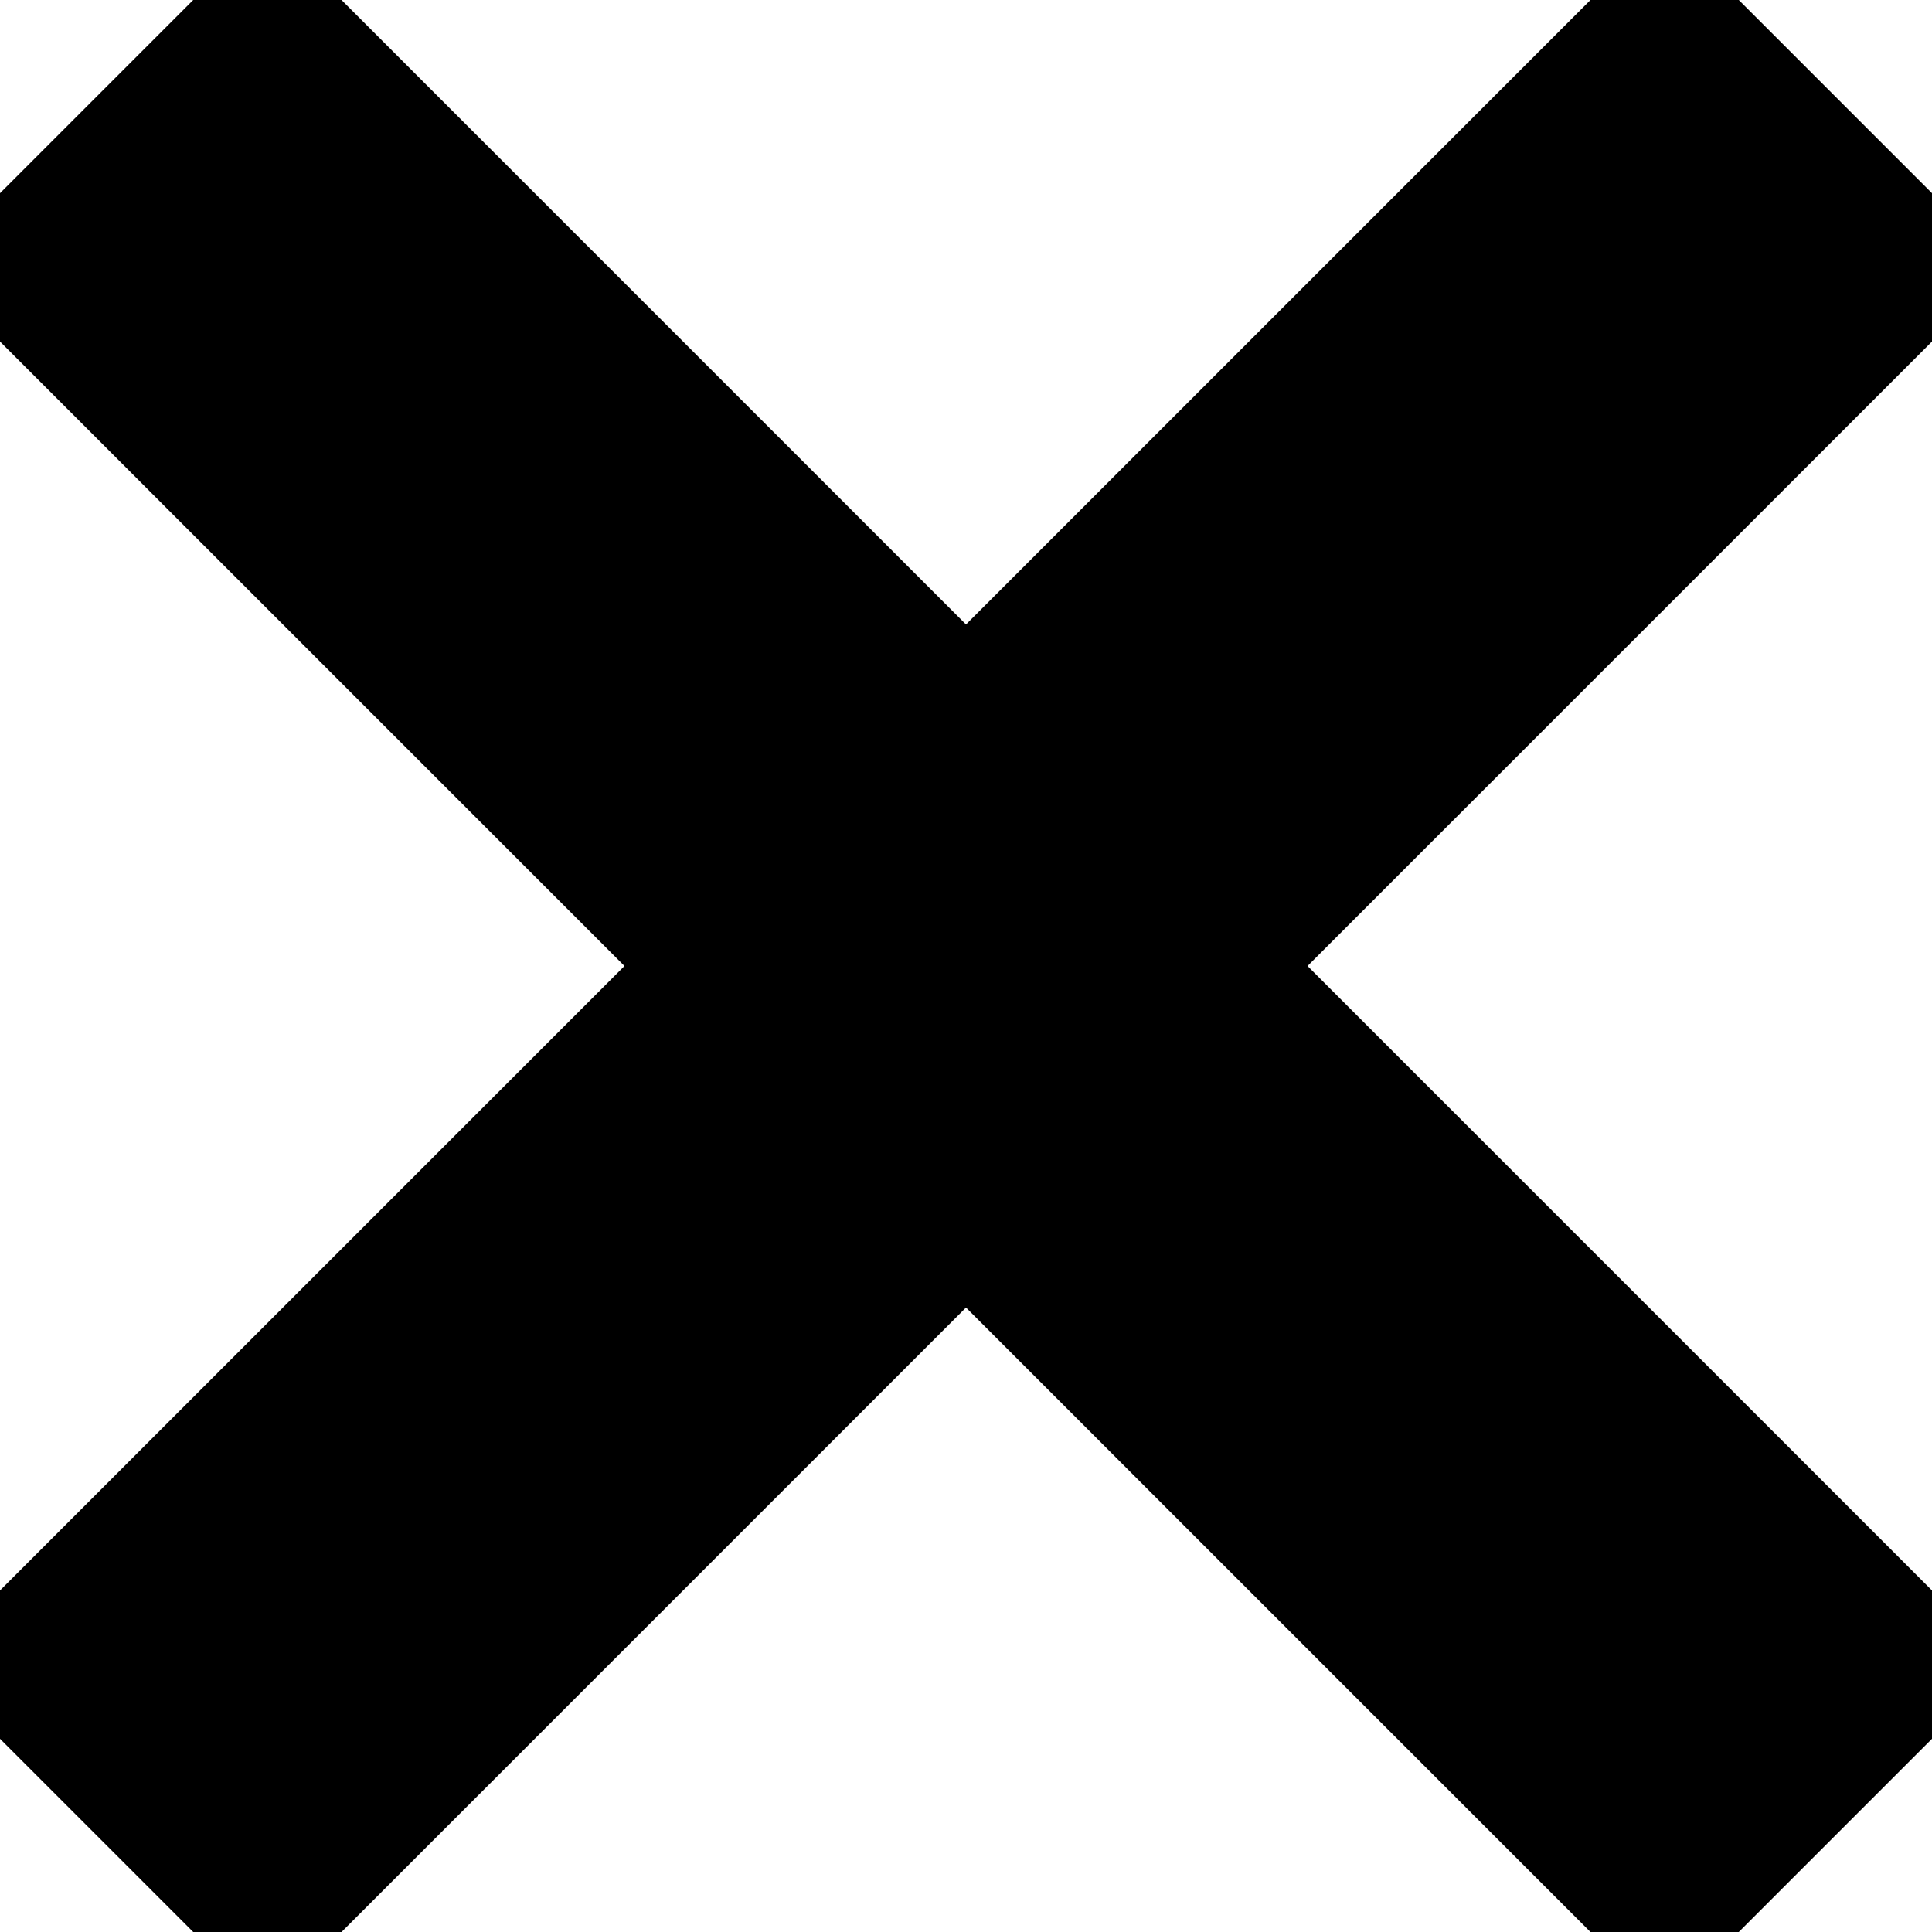 <?xml version="1.0" standalone="no"?>
<svg width="200" height="200" version="1.1" xmlns="http://www.w3.org/2000/svg">
    <line x1="10" x2="190" y1="10" y2="190" stroke="black" stroke-width="50"/>
    <line x1="190" x2="10" y1="10" y2="190" stroke="black" stroke-width="50"/>
</svg>
